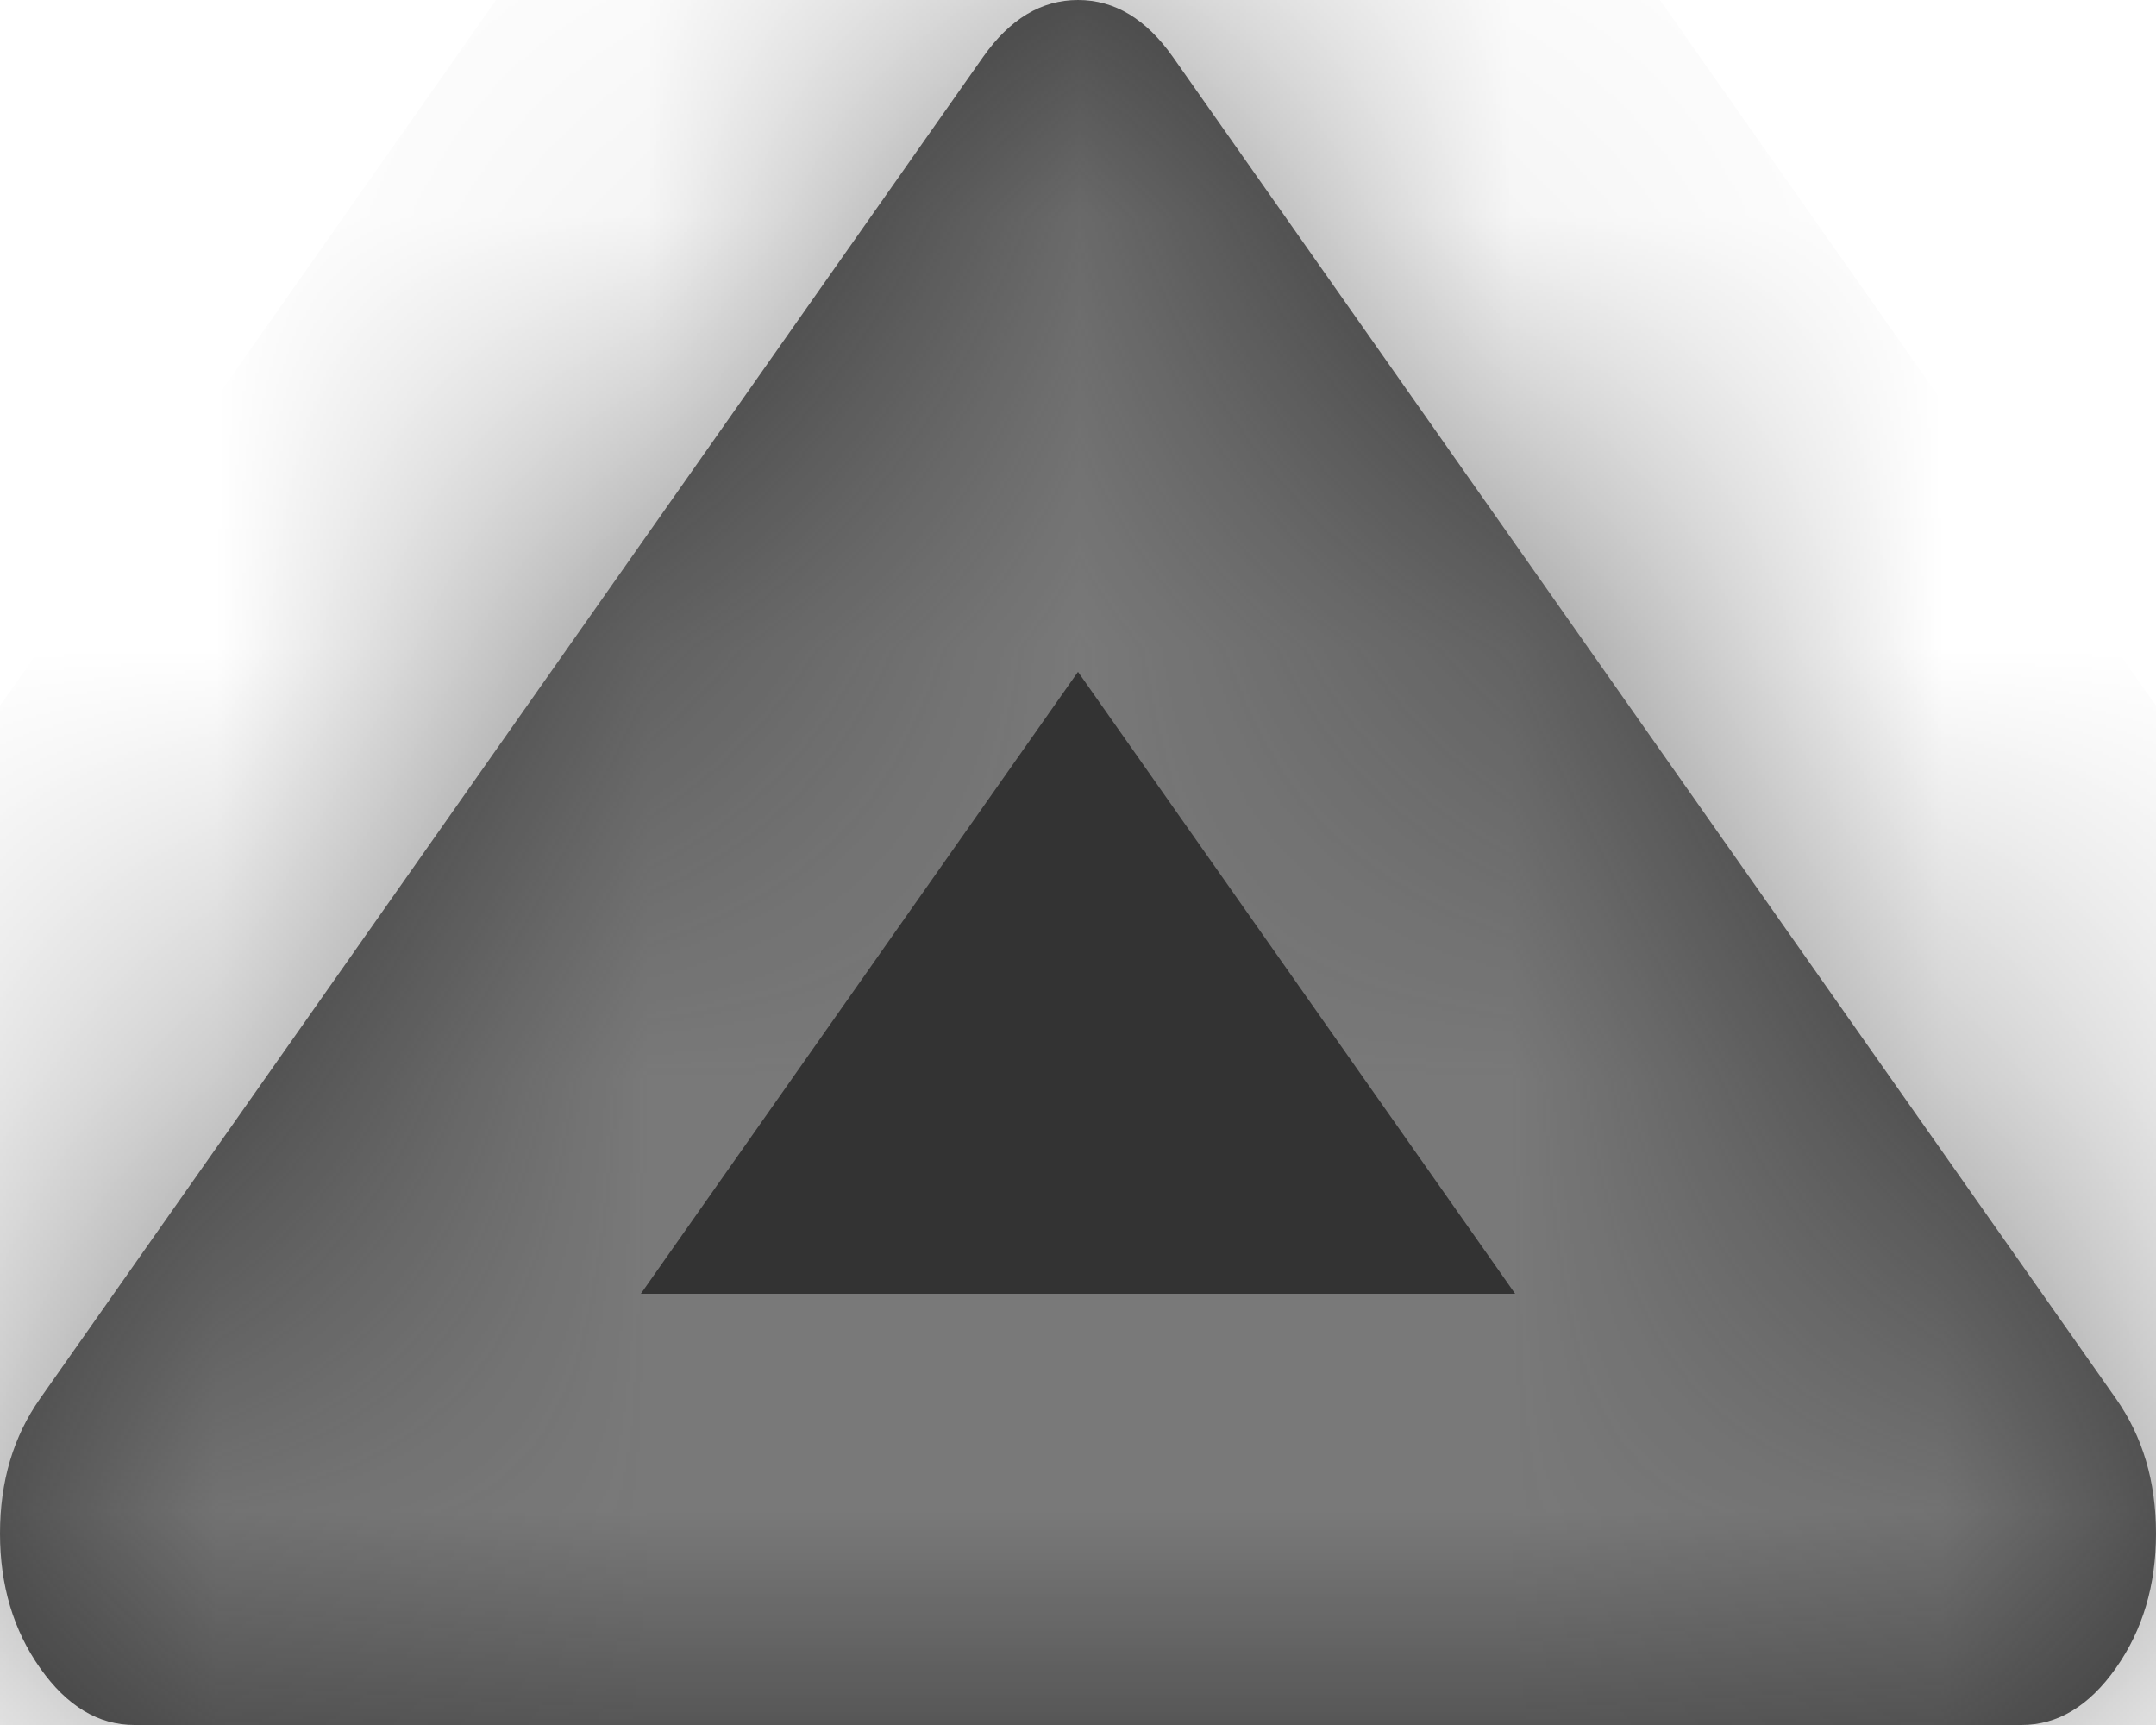 ﻿<?xml version="1.0" encoding="utf-8"?>
<svg version="1.1" xmlns:xlink="http://www.w3.org/1999/xlink" width="5px" height="4px" xmlns="http://www.w3.org/2000/svg">
  <defs>
    <mask fill="white" id="clip2">
      <path d="M 4.907 3.243  C 4.969 3.331  5 3.435  5 3.556  C 5 3.676  4.969 3.78  4.907 3.868  C 4.845 3.956  4.772 4  4.688 4  L 0.312 4  C 0.228 4  0.155 3.956  0.093 3.868  C 0.031 3.78  0 3.676  0 3.556  C 0 3.435  0.031 3.331  0.093 3.243  L 2.28 0.132  C 2.342 0.044  2.415 0  2.5 0  C 2.585 0  2.658 0.044  2.72 0.132  L 4.907 3.243  Z " fill-rule="evenodd" />
    </mask>
  </defs>
  <g transform="matrix(1 0 0 1 -1195 -77 )">
    <path d="M 4.907 3.243  C 4.969 3.331  5 3.435  5 3.556  C 5 3.676  4.969 3.78  4.907 3.868  C 4.845 3.956  4.772 4  4.688 4  L 0.312 4  C 0.228 4  0.155 3.956  0.093 3.868  C 0.031 3.78  0 3.676  0 3.556  C 0 3.435  0.031 3.331  0.093 3.243  L 2.28 0.132  C 2.342 0.044  2.415 0  2.5 0  C 2.585 0  2.658 0.044  2.72 0.132  L 4.907 3.243  Z " fill-rule="nonzero" fill="#333333" stroke="none" transform="matrix(1 0 0 1 1195 77 )" />
    <path d="M 4.907 3.243  C 4.969 3.331  5 3.435  5 3.556  C 5 3.676  4.969 3.78  4.907 3.868  C 4.845 3.956  4.772 4  4.688 4  L 0.312 4  C 0.228 4  0.155 3.956  0.093 3.868  C 0.031 3.78  0 3.676  0 3.556  C 0 3.435  0.031 3.331  0.093 3.243  L 2.28 0.132  C 2.342 0.044  2.415 0  2.5 0  C 2.585 0  2.658 0.044  2.72 0.132  L 4.907 3.243  Z " stroke-width="2" stroke="#797979" fill="none" transform="matrix(1 0 0 1 1195 77 )" mask="url(#clip2)" />
  </g>
</svg>